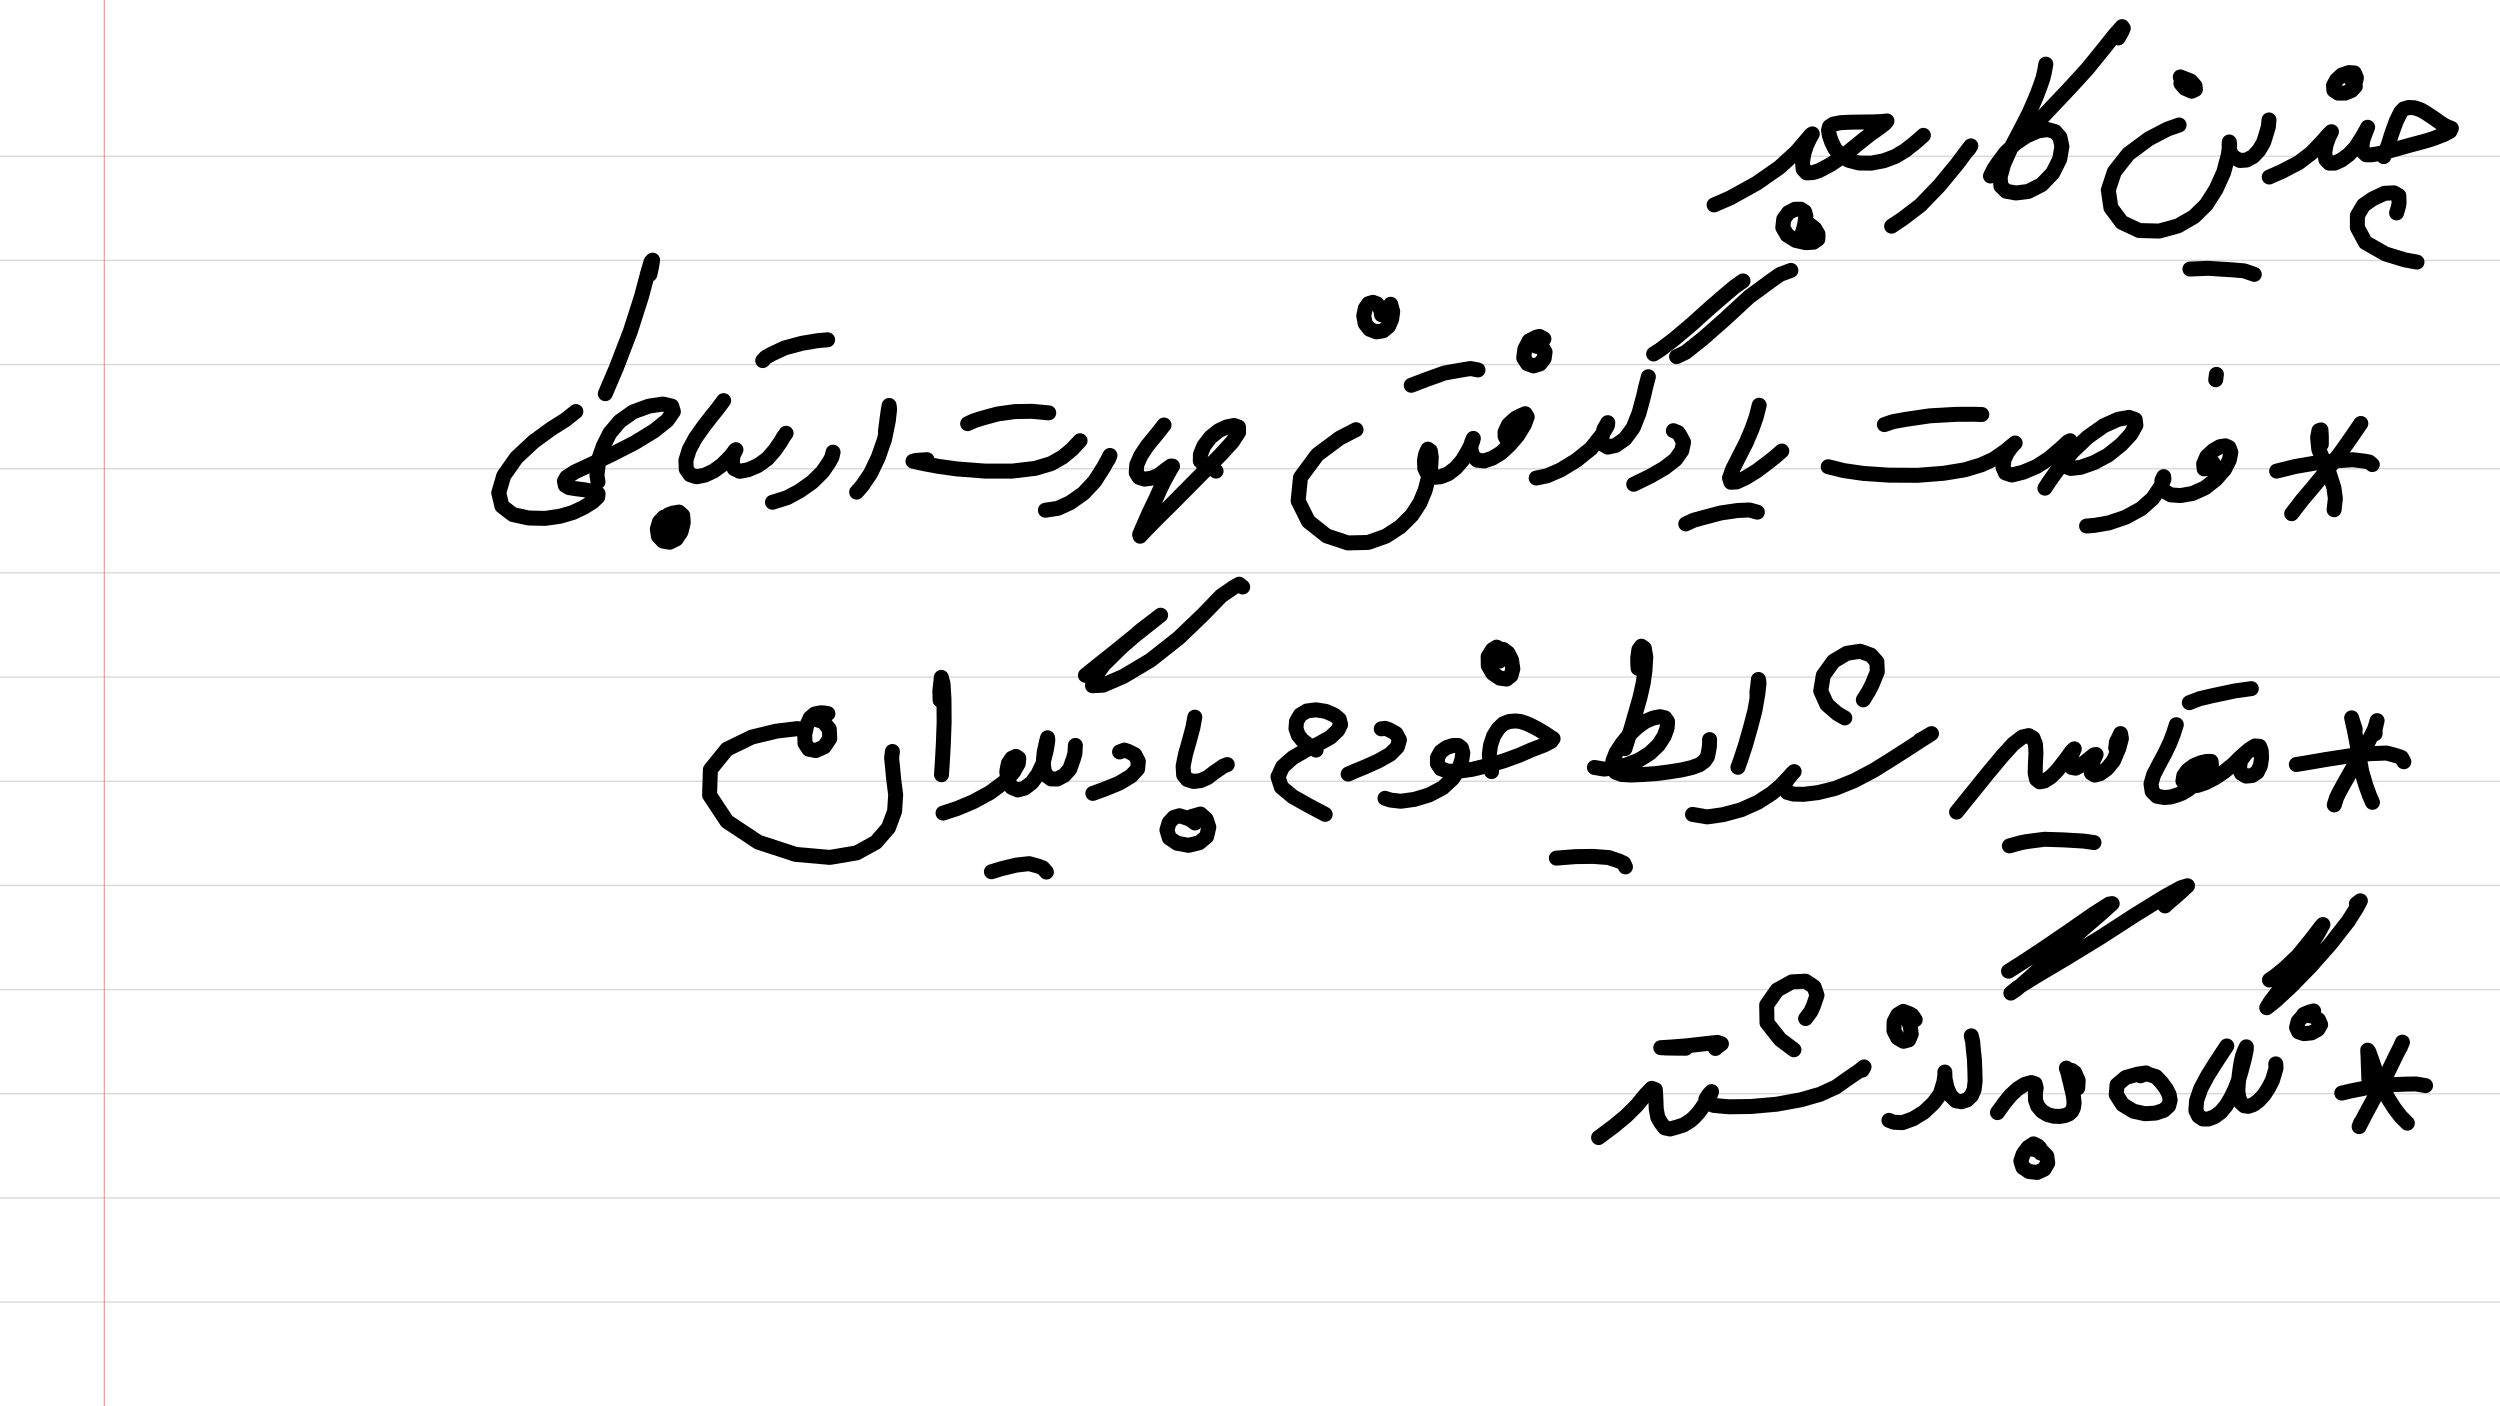 <?xml version="1.0" standalone="no"?> <!DOCTYPE svg PUBLIC "-//W3C//DTD SVG 1.1//EN"  "http://www.w3.org/Graphics/SVG/1.1/DTD/svg11.dtd"> <svg  line-height='80.0' version='1.1' margin-right='40.0' margin-left='80.0' xmlns='http://www.w3.org/2000/svg' background='PaperBackgroundThumb_BlankWhiteBackground.png' xmlns:xlink='http://www.w3.org/1999/xlink' name='' width='1920.0' margin-top='40.0' margin-bottom='40.0' height='1080.0'><rect width="100%" height="100%" fill="#333333" stroke="none"/><g  preserveAspectRatio='none' type='type-layer' id='id-background-layer'><rect  transform='transform="rotate(   0,  960,  960)"' lineType='0' x='0.0' width='1920.0' preserveAspectRatio='none' y='0.0' style=' stroke:#FFFFFF;  fill:#FFFFFF;  stroke-width:0.0;' height='1080.0'></rect><polyline  preserveAspectRatio='none' transform='transform="rotate(   0,  960, 1080)"' style=' stroke:#D7D6D6;  fill:none;  stroke-width:1.0;' points='0,120 1920,120 ' lineType='0'></polyline><polyline  preserveAspectRatio='none' transform='transform="rotate(   0,  960, 1160)"' style=' stroke:#D7D6D6;  fill:none;  stroke-width:1.0;' points='0,200 1920,200 ' lineType='0'></polyline><polyline  preserveAspectRatio='none' transform='transform="rotate(   0,  960, 1240)"' style=' stroke:#D7D6D6;  fill:none;  stroke-width:1.0;' points='0,280 1920,280 ' lineType='0'></polyline><polyline  preserveAspectRatio='none' transform='transform="rotate(   0,  960, 1320)"' style=' stroke:#D7D6D6;  fill:none;  stroke-width:1.0;' points='0,360 1920,360 ' lineType='0'></polyline><polyline  preserveAspectRatio='none' transform='transform="rotate(   0,  960, 1400)"' style=' stroke:#D7D6D6;  fill:none;  stroke-width:1.0;' points='0,440 1920,440 ' lineType='0'></polyline><polyline  preserveAspectRatio='none' transform='transform="rotate(   0,  960, 1480)"' style=' stroke:#D7D6D6;  fill:none;  stroke-width:1.0;' points='0,520 1920,520 ' lineType='0'></polyline><polyline  preserveAspectRatio='none' transform='transform="rotate(   0,  960, 1560)"' style=' stroke:#D7D6D6;  fill:none;  stroke-width:1.0;' points='0,600 1920,600 ' lineType='0'></polyline><polyline  preserveAspectRatio='none' transform='transform="rotate(   0,  960, 1640)"' style=' stroke:#D7D6D6;  fill:none;  stroke-width:1.0;' points='0,680 1920,680 ' lineType='0'></polyline><polyline  preserveAspectRatio='none' transform='transform="rotate(   0,  960, 1720)"' style=' stroke:#D7D6D6;  fill:none;  stroke-width:1.0;' points='0,760 1920,760 ' lineType='0'></polyline><polyline  preserveAspectRatio='none' transform='transform="rotate(   0,  960, 1800)"' style=' stroke:#D7D6D6;  fill:none;  stroke-width:1.0;' points='0,840 1920,840 ' lineType='0'></polyline><polyline  preserveAspectRatio='none' transform='transform="rotate(   0,  960, 1880)"' style=' stroke:#D7D6D6;  fill:none;  stroke-width:1.0;' points='0,920 1920,920 ' lineType='0'></polyline><polyline  preserveAspectRatio='none' transform='transform="rotate(   0,  960, 1960)"' style=' stroke:#D7D6D6;  fill:none;  stroke-width:1.0;' points='0,1000 1920,1000 ' lineType='0'></polyline><polyline  preserveAspectRatio='none' transform='transform="rotate(   0,   80,    0)"' style=' stroke:#C74F4F;  fill:none;  stroke-width:0.5;' points='80,0 80,1080 ' lineType='0'></polyline></g><g  preserveAspectRatio='none' type='type-layer' id='id-main-layer'><path  brush-type='1' stroke-linejoin='round' stroke-wetness='0.25' style=' stroke:#000000;  fill:none;  stroke-width:11.5;' d='M1830.71 120.28 L1832.15 116.96 L1832.98 114.54 L1834.90 109.10 L1836.45 103.83 L1838.37 98.39 L1840.28 93.19 L1842.20 89.18 L1843.87 85.89 L1846.02 83.68 L1849.79 82.54 L1854.40 82.78 L1859.06 84.39 L1863.01 86.61 L1866.66 89.06 L1870.25 91.45 L1873.30 93.66 L1876.17 95.58 L1879.40 97.31 L1882.63 98.57 L1881.56 100.84 L1876.83 103.35 L1868.82 106.40 L1863.73 108.02 L1857.81 109.63 L1851.05 111.43 L1842.20 113.94 L1833.76 116.27 L1826.76 118.01 L1821.08 118.91 L1817.19 118.85 L1814.74 116.45 L1813.96 112.75 L1814.50 108.08 L1815.81 104.19 L1817.13 100.66 L1818.33 97.73 L1817.19 99.94 L1814.20 105.27 L1809.11 113.16 L1803.85 118.73 L1798.29 122.85 L1793.08 125.25 L1788.89 125.31 L1786.26 122.61 L1785.36 117.59 L1786.38 111.31 L1788.42 105.51 L1790.57 101.14 L1788.54 103.00 L1783.45 108.80 L1775.02 117.65 L1765.38 124.95 L1752.64 131.59 L1742.77 135.95 ' stroke-linecap='round'></path><path  brush-type='1' stroke-linejoin='round' stroke-wetness='0.25' style=' stroke:#000000;  fill:none;  stroke-width:11.5;' d='M1808.10 65.55 L1809.35 61.69 L1809.71 59.69 L1808.16 56.04 L1804.03 55.74 L1798.53 57.60 L1794.46 61.36 L1792.12 65.67 L1792.42 69.32 L1795.71 71.53 L1800.92 71.53 L1805.88 69.56 L1808.87 66.39 L1805.82 61.36 ' stroke-linecap='round'></path><path  brush-type='1' stroke-linejoin='round' stroke-wetness='0.25' style=' stroke:#000000;  fill:none;  stroke-width:11.5;' d='M1840.58 163.53 L1842.02 158.59 L1842.49 155.69 L1842.31 150.25 L1838.55 148.10 L1831.31 148.45 L1822.27 152.70 L1815.22 157.55 L1810.49 165.50 L1810.43 174.71 L1816.65 186.26 L1831.97 194.99 L1846.92 199.60 L1856.25 201.27 ' stroke-linecap='round'></path><path  brush-type='1' stroke-linejoin='round' stroke-wetness='0.25' style=' stroke:#000000;  fill:none;  stroke-width:11.5;' d='M1742.59 92.11 L1742.14 97.22 L1740.92 101.32 L1738.46 109.34 L1734.82 115.50 L1730.39 120.22 L1725.30 122.91 L1720.28 123.27 L1716.15 121.12 L1713.64 118.61 L1712.32 115.44 L1711.96 112.45 L1712.08 109.04 L1712.38 111.13 L1711.37 118.91 L1707.78 132.36 L1701.91 145.34 L1694.38 157.19 L1684.98 166.40 L1672.78 173.46 L1658.24 177.46 L1642.87 177.05 L1629.53 170.77 L1621.16 159.52 L1619.18 145.94 L1623.85 131.89 L1634.56 118.25 L1650.41 106.52 L1664.83 99.05 L1673.56 96.00 ' stroke-linecap='round'></path><path  brush-type='1' stroke-linejoin='round' stroke-wetness='0.25' style=' stroke:#000000;  fill:none;  stroke-width:11.5;' d='M1731.29 210.72 L1723.57 208.03 L1714.66 207.25 L1695.69 206.06 L1681.87 206.65 ' stroke-linecap='round'></path><path  brush-type='1' stroke-linejoin='round' stroke-wetness='0.25' style=' stroke:#000000;  fill:none;  stroke-width:11.5;' d='M1679.60 62.32 L1677.00 60.89 L1675.23 61.78 L1674.93 64.12 L1677.99 67.76 L1683.25 70.04 L1686.06 68.72 L1685.76 65.97 L1682.41 62.20 L1674.46 59.09 ' stroke-linecap='round'></path><path  brush-type='1' stroke-linejoin='round' stroke-wetness='0.25' style=' stroke:#000000;  fill:none;  stroke-width:11.5;' d='M1528.67 135.18 L1531.27 129.88 L1534.12 125.61 L1540.40 117.17 L1547.87 110.11 L1556.37 104.37 L1564.86 100.66 L1572.46 99.47 L1578.26 101.08 L1582.03 105.39 L1583.53 112.45 L1581.91 122.14 L1576.47 132.96 L1567.97 141.81 L1557.74 147.02 L1548.17 148.22 L1540.70 146.84 L1536.69 142.89 L1536.09 136.01 L1538.78 126.14 L1544.46 113.46 L1551.76 99.71 L1558.58 86.31 L1563.79 74.34 L1566.78 66.45 L1568.87 60.47 L1570.13 55.32 L1571.20 49.28 ' stroke-linecap='round'></path><path  brush-type='1' stroke-linejoin='round' stroke-wetness='0.25' style=' stroke:#000000;  fill:none;  stroke-width:11.5;' d='M1626.84 29.12 L1629.53 24.37 L1630.67 21.71 L1629.77 20.45 L1624.15 26.73 L1614.46 38.87 L1603.15 52.81 L1590.05 67.17 L1576.29 81.70 L1563.91 94.80 L1556.25 103.11 ' stroke-linecap='round'></path><path  brush-type='1' stroke-linejoin='round' stroke-wetness='0.25' style=' stroke:#000000;  fill:none;  stroke-width:11.5;' d='M1511.98 114.54 L1513.60 112.03 L1510.55 115.98 L1502.89 126.20 L1489.43 142.53 L1474.83 157.67 L1461.43 167.89 L1452.76 173.70 ' stroke-linecap='round'></path><path  brush-type='1' stroke-linejoin='round' stroke-wetness='0.25' style=' stroke:#000000;  fill:none;  stroke-width:11.5;' d='M1477.17 103.95 L1473.67 107.09 L1470.23 110.05 L1463.23 115.56 L1455.57 120.16 L1446.78 123.45 L1437.03 125.31 L1427.69 125.19 L1419.56 123.03 L1413.58 119.20 L1409.27 114.30 L1406.64 108.92 L1404.96 104.01 L1404.30 100.00 L1405.08 97.19 L1408.13 95.28 L1413.64 94.20 L1421.29 93.84 L1429.97 93.72 L1438.40 93.60 L1445.04 93.37 L1449.17 92.89 L1447.61 94.86 L1442.65 98.69 L1436.55 102.94 L1431.46 106.94 L1426.02 111.31 L1420.69 115.68 L1415.25 119.98 L1411.78 122.38 L1406.22 126.14 L1402.63 128.12 L1397.12 130.99 L1392.46 132.54 L1387.49 132.78 L1384.80 129.97 L1384.32 124.47 L1385.40 117.71 L1387.49 111.37 L1389.89 106.29 L1391.86 102.82 L1390.96 103.41 L1387.01 108.02 L1379.60 116.69 L1366.62 128.54 L1349.03 140.80 L1328.93 151.92 L1316.43 157.37 ' stroke-linecap='round'></path><path  brush-type='1' stroke-linejoin='round' stroke-wetness='0.25' style=' stroke:#000000;  fill:none;  stroke-width:11.5;' d='M1384.20 178.96 L1385.46 174.65 L1386.12 171.60 L1386.90 165.98 L1385.94 162.57 L1383.01 160.66 L1378.52 160.72 L1373.55 163.29 L1369.91 168.31 L1369.19 174.77 L1372.54 180.57 L1379.12 184.64 L1386.72 186.38 L1392.76 186.02 L1396.11 183.69 L1396.23 179.80 L1393.77 175.61 L1387.37 170.59 ' stroke-linecap='round'></path><path  brush-type='1' stroke-linejoin='round' stroke-wetness='0.25' style=' stroke:#000000;  fill:none;  stroke-width:11.5;' d='M1813.12 325.21 L1809.89 329.87 L1806.36 335.08 L1798.41 346.38 L1788.42 359.54 L1777.35 373.06 L1767.84 384.30 L1760.00 394.53 ' stroke-linecap='round'></path><path  brush-type='1' stroke-linejoin='round' stroke-wetness='0.25' style=' stroke:#000000;  fill:none;  stroke-width:11.5;' d='M1782.79 341.18 L1782.79 337.95 L1782.79 335.02 L1782.49 330.17 L1780.94 330.71 L1779.92 335.97 L1780.82 345.24 L1784.95 354.69 L1789.31 364.80 L1792.42 374.55 L1793.56 382.69 L1792.60 391.48 ' stroke-linecap='round'></path><path  brush-type='1' stroke-linejoin='round' stroke-wetness='0.25' style=' stroke:#000000;  fill:none;  stroke-width:11.5;' d='M1821.92 356.79 L1819.49 354.81 L1815.87 354.16 L1807.02 353.08 L1793.68 353.92 L1778.01 355.65 L1762.69 358.28 L1748.46 361.81 ' stroke-linecap='round'></path><path  brush-type='1' stroke-linejoin='round' stroke-wetness='0.25' style=' stroke:#000000;  fill:none;  stroke-width:11.5;' d='M1699.52 355.35 L1697.46 358.67 L1695.75 359.78 L1692.76 360.08 L1692.40 356.25 L1694.86 350.51 L1699.82 345.96 L1704.79 343.09 L1709.03 342.37 L1711.84 343.63 L1713.28 347.34 L1712.14 353.20 L1708.38 360.62 L1701.67 368.21 L1693.36 374.73 L1683.85 378.98 L1674.64 380.59 L1667.16 380.06 L1662.31 377.30 L1660.28 373.24 L1660.34 369.05 L1661.71 366.06 L1661.89 368.09 L1659.32 373.84 L1653.28 382.81 L1644.49 390.64 L1632.64 397.16 L1619.54 401.59 L1608.47 403.50 L1602.49 403.98 ' stroke-linecap='round'></path><path  brush-type='1' stroke-linejoin='round' stroke-wetness='0.25' style=' stroke:#000000;  fill:none;  stroke-width:11.5;' d='M1701.67 291.65 L1702.21 287.52 ' stroke-linecap='round'></path><path  brush-type='1' stroke-linejoin='round' stroke-wetness='0.25' style=' stroke:#000000;  fill:none;  stroke-width:11.5;' d='M1570.49 374.91 L1573.45 370.43 L1576.35 366.24 L1583.17 356.91 L1592.02 346.50 L1603.33 335.73 L1615.65 327.00 L1626.78 321.98 L1635.15 320.54 L1639.82 322.22 L1640.36 326.58 L1636.47 333.52 L1628.93 341.60 L1618.94 349.55 L1608.11 355.35 L1598.00 358.88 L1590.47 359.78 L1585.92 358.10 L1584.31 353.68 L1584.90 347.88 L1587.18 342.37 L1589.81 338.48 L1587.83 339.62 L1582.57 344.53 L1573.66 352.12 L1564.03 358.34 L1553.74 362.65 L1545.12 364.80 L1540.16 363.19 L1538.36 359.18 L1539.02 353.26 L1541.53 347.76 L1544.88 343.09 L1547.63 340.22 L1545.54 341.95 L1540.10 346.44 L1531.00 352.72 L1521.55 357.03 L1509.05 360.80 L1492.66 363.49 L1472.68 365.04 L1450.96 364.92 L1431.22 363.61 L1416.21 361.45 L1404.06 358.46 ' stroke-linecap='round'></path><path  brush-type='1' stroke-linejoin='round' stroke-wetness='0.25' style=' stroke:#000000;  fill:none;  stroke-width:11.5;' d='M1447.19 326.10 L1453.75 323.86 L1463.35 322.10 L1482.25 319.34 L1502.35 318.21 L1515.75 318.15 L1522.03 318.33 ' stroke-linecap='round'></path><path  brush-type='1' stroke-linejoin='round' stroke-wetness='0.25' style=' stroke:#000000;  fill:none;  stroke-width:11.5;' d='M1368.41 346.38 L1363.39 350.78 L1358.66 354.52 L1349.27 361.63 L1340.71 366.90 L1333.71 370.13 L1329.29 370.37 L1328.27 367.08 L1330.66 360.38 L1335.51 350.81 L1341.07 339.92 L1345.62 329.21 L1348.85 320.00 L1351.06 311.21 ' stroke-linecap='round'></path><path  brush-type='1' stroke-linejoin='round' stroke-wetness='0.25' style=' stroke:#000000;  fill:none;  stroke-width:11.5;' d='M1294.65 402.37 L1300.84 399.50 L1307.81 397.58 L1321.69 393.93 L1334.37 392.08 L1343.58 391.66 L1349.63 393.33 ' stroke-linecap='round'></path><path  brush-type='1' stroke-linejoin='round' stroke-wetness='0.25' style=' stroke:#000000;  fill:none;  stroke-width:11.5;' d='M1285.14 330.77 L1288.73 332.20 L1290.28 334.54 L1292.98 339.62 L1291.60 346.08 L1286.87 352.84 L1278.14 359.54 L1267.37 365.76 L1254.69 371.92 ' stroke-linecap='round'></path><path  brush-type='1' stroke-linejoin='round' stroke-wetness='0.25' style=' stroke:#000000;  fill:none;  stroke-width:11.5;' d='M1265.94 289.32 L1263.87 297.21 L1262.35 303.97 L1258.76 317.31 L1254.27 328.56 L1247.99 337.05 L1240.81 342.07 L1234.71 343.39 L1230.94 341.18 L1230.28 335.73 L1231.90 329.51 L1234.77 324.61 L1234.47 326.88 L1230.52 333.64 L1221.91 344.47 L1210.78 353.44 L1198.52 360.92 L1188.05 365.46 L1179.79 367.14 ' stroke-linecap='round'></path><path  brush-type='1' stroke-linejoin='round' stroke-wetness='0.25' style=' stroke:#000000;  fill:none;  stroke-width:11.5;' d='M1375.41 207.67 L1366.97 210.81 L1359.50 216.10 L1343.29 228.01 L1324.92 244.99 L1307.51 260.31 L1294.53 270.60 L1287.59 273.89 ' stroke-linecap='round'></path><path  brush-type='1' stroke-linejoin='round' stroke-wetness='0.25' style=' stroke:#000000;  fill:none;  stroke-width:11.5;' d='M1338.62 215.75 L1331.89 220.50 L1325.82 225.61 L1313.31 236.38 L1299.20 249.12 L1285.44 260.73 L1274.67 268.86 L1270.00 271.85 ' stroke-linecap='round'></path><path  brush-type='1' stroke-linejoin='round' stroke-wetness='0.25' style=' stroke:#000000;  fill:none;  stroke-width:11.5;' d='M1165.97 332.02 L1163.01 333.73 L1161.01 335.08 L1157.12 337.35 L1155.92 335.08 L1155.86 331.85 L1158.38 326.34 L1160.65 324.13 L1164.18 321.08 L1167.65 319.34 L1171.42 317.73 L1172.91 320.18 L1170.70 326.10 L1165.50 334.60 L1159.16 341.95 L1152.69 347.88 L1146.23 351.82 L1139.95 353.98 L1134.57 353.44 L1131.04 350.15 L1129.60 345.06 L1130.08 340.10 L1131.52 336.69 L1130.92 339.14 L1128.11 345.00 L1123.02 353.68 L1117.88 359.54 L1112.26 363.85 L1106.27 366.18 L1100.77 366.60 L1096.52 364.32 L1094.25 359.72 L1093.95 353.68 L1094.97 348.59 L1096.64 344.94 L1098.50 346.32 L1099.21 351.17 L1098.74 359.42 L1096.82 367.67 L1094.43 376.77 L1090.48 386.28 L1084.32 395.73 L1075.58 404.46 L1064.40 411.76 L1050.76 416.60 L1035.09 416.96 L1018.87 411.58 L1004.82 400.39 L996.98 384.66 L998.77 366.72 L1011.70 349.25 L1028.80 336.51 L1041.43 329.99 ' stroke-linecap='round'></path><path  brush-type='1' stroke-linejoin='round' stroke-wetness='0.25' style=' stroke:#000000;  fill:none;  stroke-width:11.5;' d='M1185.72 260.25 L1182.31 258.36 L1179.79 258.99 L1174.41 261.74 L1171.06 268.14 L1170.22 274.84 L1173.09 279.33 L1177.82 281.00 L1182.72 279.45 L1185.90 275.32 L1186.61 270.36 L1184.58 266.95 L1179.55 265.81 ' stroke-linecap='round'></path><path  brush-type='1' stroke-linejoin='round' stroke-wetness='0.25' style=' stroke:#000000;  fill:none;  stroke-width:11.5;' d='M1135.11 284.11 L1129.36 283.04 L1123.02 284.05 L1109.20 286.51 L1094.31 291.89 L1083.84 295.90 ' stroke-linecap='round'></path><path  brush-type='1' stroke-linejoin='round' stroke-wetness='0.25' style=' stroke:#000000;  fill:none;  stroke-width:11.5;' d='M1060.99 241.76 L1060.54 238.62 L1059.73 236.68 L1057.52 233.33 L1054.41 232.19 L1051.06 233.21 L1048.55 236.80 L1047.35 242.48 L1048.43 248.46 L1051.90 252.89 L1057.10 254.86 L1062.30 254.03 L1066.43 250.56 L1068.82 244.99 L1069.60 239.25 L1068.05 233.69 ' stroke-linecap='round'></path><path  brush-type='1' stroke-linejoin='round' stroke-wetness='0.25' style=' stroke:#000000;  fill:none;  stroke-width:11.5;' d='M933.93 361.81 L931.06 359.66 L928.48 358.88 L924.30 356.55 L921.84 353.98 L921.90 349.07 L924.60 342.43 L929.68 335.79 L936.14 330.65 L942.30 327.84 L947.75 326.76 L951.16 327.96 L951.22 332.08 L946.49 339.32 L937.76 348.89 L926.57 360.26 L913.83 373.12 L900.49 386.58 L888.46 398.48 L880.03 407.09 L875.60 411.82 L875.24 410.50 L877.82 404.52 L882.36 394.11 L887.63 383.17 L891.33 374.97 L894.63 368.33 L896.42 365.16 L898.69 360.98 L900.49 357.98 L899.23 357.92 L895.58 360.56 L889.54 365.22 L884.04 367.32 L879.01 367.97 L874.82 366.60 L872.61 363.07 L873.03 356.97 L876.20 349.79 L880.99 342.55 L885.83 336.63 L889.66 331.91 L893.97 326.40 ' stroke-linecap='round'></path><path  brush-type='1' stroke-linejoin='round' stroke-wetness='0.25' style=' stroke:#000000;  fill:none;  stroke-width:11.5;' d='M851.19 352.84 L852.45 349.79 L850.78 353.08 L847.73 358.64 L840.73 369.65 L832.17 378.80 L821.88 386.10 L812.49 390.40 L802.86 391.84 ' stroke-linecap='round'></path><path  brush-type='1' stroke-linejoin='round' stroke-wetness='0.25' style=' stroke:#000000;  fill:none;  stroke-width:11.5;' d='M829.48 338.48 L826.25 341.89 L823.26 345.12 L816.08 351.05 L807.05 356.13 L794.96 359.72 L777.32 361.81 L756.74 361.81 L734.90 360.14 L720.96 358.22 L710.73 356.31 L706.25 355.35 L701.16 354.22 L703.50 353.62 L711.93 353.02 ' stroke-linecap='round'></path><path  brush-type='1' stroke-linejoin='round' stroke-wetness='0.25' style=' stroke:#000000;  fill:none;  stroke-width:11.5;' d='M743.16 325.39 L748.09 323.14 L753.75 321.32 L765.95 317.97 L779.29 316.11 L792.39 315.88 L805.43 317.07 ' stroke-linecap='round'></path><path  brush-type='1' stroke-linejoin='round' stroke-wetness='0.25' style=' stroke:#000000;  fill:none;  stroke-width:11.5;' d='M679.99 331.49 L680.70 326.01 L681.18 322.22 L682.14 315.34 L682.86 311.39 L683.22 314.32 L682.26 322.99 L679.33 337.41 L674.48 351.29 L668.56 363.67 L662.22 373.00 L657.91 377.96 ' stroke-linecap='round'></path><path  brush-type='1' stroke-linejoin='round' stroke-wetness='0.25' style=' stroke:#000000;  fill:none;  stroke-width:11.5;' d='M639.79 347.28 L638.98 350.87 L636.91 354.75 L631.71 362.41 L623.69 370.31 L614.06 377.07 L604.67 382.15 L593.25 385.74 ' stroke-linecap='round'></path><path  brush-type='1' stroke-linejoin='round' stroke-wetness='0.25' style=' stroke:#000000;  fill:none;  stroke-width:11.5;' d='M603.71 332.74 L601.56 335.79 L599.65 339.14 L594.98 345.84 L589.36 352.30 L582.06 357.57 L574.46 360.80 L568.12 361.99 L563.87 359.90 L562.32 355.77 L562.92 349.91 L565.19 345.36 L564.59 345.84 L561.18 350.33 L554.54 357.09 L548.08 361.75 L541.32 364.92 L534.92 366.18 L530.01 364.56 L527.02 360.26 L526.78 353.56 L529.30 345.36 L534.08 336.45 L540.18 327.84 L545.93 320.36 L550.83 314.26 L555.74 307.68 ' stroke-linecap='round'></path><path  brush-type='1' stroke-linejoin='round' stroke-wetness='0.25' style=' stroke:#000000;  fill:none;  stroke-width:11.5;' d='M585.77 276.94 L588.10 274.42 L592.65 271.91 L602.52 267.25 L616.10 263.60 L628.12 261.62 L635.60 260.97 ' stroke-linecap='round'></path><path  brush-type='1' stroke-linejoin='round' stroke-wetness='0.25' style=' stroke:#000000;  fill:none;  stroke-width:11.5;' d='M509.32 410.80 L512.73 407.66 L514.70 405.36 L517.93 400.99 L517.21 398.00 L514.16 396.45 L509.79 397.22 L506.44 400.81 L504.83 406.31 L505.67 411.82 L509.14 415.53 L514.28 416.42 L519.31 413.97 L523.01 408.41 L524.75 401.35 L524.33 395.85 L521.46 393.28 L516.91 394.05 L513.38 395.31 ' stroke-linecap='round'></path><path  brush-type='1' stroke-linejoin='round' stroke-wetness='0.25' style=' stroke:#000000;  fill:none;  stroke-width:11.5;' d='M459.25 370.07 L458.44 365.04 L458.95 360.74 L460.14 351.64 L463.37 342.55 L468.28 332.68 L475.94 323.59 L486.28 316.29 L498.31 311.93 L508.90 310.31 L515.90 311.87 L517.15 316.11 L512.43 322.87 L502.20 331.01 L487.42 340.04 L470.07 348.89 L453.02 357.09 L441.66 362.35 L435.14 366.54 L433.46 369.53 L434.18 372.82 L437.05 374.49 L442.67 375.39 L448.96 376.17 L455.60 377.48 L459.31 379.16 L459.07 381.67 L455.18 385.38 L448.48 389.57 L439.92 393.63 L430.17 396.45 L418.75 398.12 L405.94 397.82 L393.92 395.19 L385.49 388.73 L383.03 378.50 L386.86 365.40 L396.49 351.64 L409.77 339.20 L423.41 329.27 L434.12 322.51 L442.26 316.05 ' stroke-linecap='round'></path><path  brush-type='1' stroke-linejoin='round' stroke-wetness='0.25' style=' stroke:#000000;  fill:none;  stroke-width:11.5;' d='M499.09 210.72 L499.80 207.58 L500.40 204.86 L501.18 199.78 L500.04 201.03 L497.47 209.58 L492.75 227.47 L484.19 254.27 L473.42 282.32 L464.87 302.36 ' stroke-linecap='round'></path><path  brush-type='1' stroke-linejoin='round' stroke-wetness='0.25' style=' stroke:#000000;  fill:none;  stroke-width:11.5;' d='M1824.07 563.51 L1824.07 560.37 L1824.55 558.00 L1825.62 553.46 L1824.97 555.73 L1823.65 559.98 L1818.86 569.67 L1813.12 579.36 L1805.64 592.10 L1800.50 601.19 L1796.67 608.13 L1794.46 612.61 L1792.72 618.18 ' stroke-linecap='round'></path><path  brush-type='1' stroke-linejoin='round' stroke-wetness='0.25' style=' stroke:#000000;  fill:none;  stroke-width:11.5;' d='M1808.82 560.10 L1807.83 556.96 L1807.14 554.89 L1806.06 551.30 L1806.72 554.30 L1808.22 560.94 L1810.25 571.64 L1811.81 581.57 L1813.84 592.52 L1816.89 602.98 L1819.94 611.42 L1822.04 616.20 ' stroke-linecap='round'></path><path  brush-type='1' stroke-linejoin='round' stroke-wetness='0.25' style=' stroke:#000000;  fill:none;  stroke-width:11.5;' d='M1846.14 585.04 L1844.44 581.81 L1841.18 580.61 L1832.92 578.34 L1820.18 578.82 L1804.03 580.55 L1785.84 583.37 L1771.67 585.82 L1763.59 587.13 ' stroke-linecap='round'></path><path  brush-type='1' stroke-linejoin='round' stroke-wetness='0.25' style=' stroke:#000000;  fill:none;  stroke-width:11.5;' d='M1729.49 575.89 L1726.08 577.06 L1724.11 579.60 L1720.64 584.38 L1719.92 589.95 L1721.36 593.89 L1724.95 596.05 L1729.55 595.63 L1733.56 593.00 L1736.01 587.97 L1736.91 581.99 L1736.61 576.55 L1735.35 573.20 L1731.82 572.90 L1727.28 575.77 L1721.24 581.03 L1715.19 587.01 L1708.02 592.76 L1700.78 597.60 L1693.72 601.19 L1687.62 603.22 L1682.41 603.64 L1678.52 602.63 L1676.49 599.81 L1677.15 595.75 L1680.20 591.50 L1684.87 588.03 L1689.83 585.94 L1694.44 584.80 L1698.09 584.74 L1698.38 587.13 L1695.75 591.44 L1690.73 597.00 L1686.90 600.83 L1683.07 604.36 L1680.26 606.51 L1675.83 609.15 L1672.48 610.46 L1667.22 612.08 L1662.19 612.50 L1656.45 611.48 L1652.86 607.89 L1651.96 602.03 L1654.00 594.97 L1658.24 586.77 L1662.73 578.46 L1666.56 570.33 L1669.07 563.87 L1671.41 556.57 ' stroke-linecap='round'></path><path  brush-type='1' stroke-linejoin='round' stroke-wetness='0.25' style=' stroke:#000000;  fill:none;  stroke-width:11.5;' d='M1681.40 539.64 L1689.29 536.59 L1698.74 534.38 L1716.51 530.61 L1729.01 528.87 ' stroke-linecap='round'></path><path  brush-type='1' stroke-linejoin='round' stroke-wetness='0.25' style=' stroke:#000000;  fill:none;  stroke-width:11.5;' d='M1624.86 574.45 L1625.40 569.88 L1626.72 567.40 L1628.57 563.39 L1629.23 567.16 L1627.26 574.63 L1623.13 584.32 L1618.10 590.42 L1612.96 594.13 L1608.77 595.27 L1606.20 593.71 L1606.08 589.65 L1607.64 584.20 L1609.79 579.48 L1608.23 579.72 L1604.23 582.95 L1598.30 587.73 L1594.12 589.95 L1590.95 589.35 L1589.93 585.94 L1590.89 580.20 L1593.04 575.11 L1591.13 576.85 L1586.70 583.01 L1579.88 591.80 L1574.79 596.82 L1570.19 599.75 L1566.48 600.47 L1564.09 598.56 L1563.01 593.83 L1563.19 586.72 L1563.61 578.52 L1563.25 571.64 L1561.45 566.92 L1558.04 564.94 L1553.14 566.02 L1546.14 571.40 L1537.41 581.03 L1526.70 593.89 L1515.39 607.89 L1506.96 618.30 L1502.65 623.68 ' stroke-linecap='round'></path><path  brush-type='1' stroke-linejoin='round' stroke-wetness='0.25' style=' stroke:#000000;  fill:none;  stroke-width:11.5;' d='M1543.21 649.64 L1552.00 647.22 L1556.01 646.41 L1570.13 644.56 L1584.60 645.03 L1599.98 645.93 L1608.17 647.07 ' stroke-linecap='round'></path><path  brush-type='1' stroke-linejoin='round' stroke-wetness='0.25' style=' stroke:#000000;  fill:none;  stroke-width:11.5;' d='M1474.47 568.53 L1477.79 566.74 L1479.74 565.54 L1483.39 563.39 L1481.23 564.82 L1475.07 568.71 L1464.66 575.47 L1453.00 582.95 L1439.18 591.56 L1424.04 599.58 L1409.39 605.50 L1396.17 608.73 L1385.28 610.04 L1377.38 609.86 L1372.60 608.55 L1370.56 606.04 L1370.68 602.51 L1372.60 598.92 L1375.35 595.45 L1377.92 592.58 L1376.19 594.19 L1373.32 597.48 L1367.09 603.94 L1360.63 609.33 L1350.10 616.14 L1337.24 621.89 L1323.36 625.65 L1311.10 627.39 L1299.85 625.47 ' stroke-linecap='round'></path><path  brush-type='1' stroke-linejoin='round' stroke-wetness='0.25' style=' stroke:#000000;  fill:none;  stroke-width:11.5;' d='M1431.04 537.49 L1434.99 531.12 L1437.74 525.76 L1441.75 515.95 L1441.45 508.30 L1436.79 503.09 L1428.65 500.16 L1418.36 501.72 L1408.13 507.82 L1400.29 518.71 L1398.32 530.67 L1403.05 541.08 L1410.94 547.96 L1416.81 551.36 ' stroke-linecap='round'></path><path  brush-type='1' stroke-linejoin='round' stroke-wetness='0.25' style=' stroke:#000000;  fill:none;  stroke-width:11.5;' d='M1349.39 536.41 L1349.39 530.58 L1349.87 527.38 L1350.46 521.82 L1350.94 524.69 L1350.05 532.70 L1347.77 545.74 L1344.30 559.02 L1340.47 572.42 L1336.94 583.25 L1334.73 589.29 ' stroke-linecap='round'></path><path  brush-type='1' stroke-linejoin='round' stroke-wetness='0.25' style=' stroke:#000000;  fill:none;  stroke-width:11.5;' d='M1312.96 567.99 L1312.87 572.66 L1312.48 575.53 L1311.34 581.09 L1309.07 584.50 L1305.30 587.31 L1299.38 589.47 L1291.42 591.32 L1281.79 592.82 L1271.62 594.13 L1261.45 594.85 L1252.48 595.21 L1245.36 594.79 L1240.75 593.06 L1238.54 589.41 L1238.78 584.14 L1241.29 577.80 L1245.72 571.04 L1251.34 564.17 L1257.56 558.36 L1263.72 553.94 L1269.59 551.48 L1274.85 550.41 L1278.68 551.30 L1280.71 554.24 L1280.35 559.20 L1278.08 565.42 L1273.71 572.12 L1267.19 578.40 L1258.76 583.72 L1249.13 587.43 L1239.67 589.71 L1231.90 590.66 L1224.54 589.41 ' stroke-linecap='round'></path><path  brush-type='1' stroke-linejoin='round' stroke-wetness='0.25' style=' stroke:#000000;  fill:none;  stroke-width:11.5;' d='M1258.04 513.26 L1257.77 508.42 L1257.80 505.07 L1258.64 499.03 L1260.55 496.28 L1262.83 497.89 L1263.96 504.41 L1263.30 515.30 L1261.99 524.57 L1259.48 535.75 L1255.77 548.73 L1251.16 564.70 L1247.99 574.93 ' stroke-linecap='round'></path><path  brush-type='1' stroke-linejoin='round' stroke-wetness='0.25' style=' stroke:#000000;  fill:none;  stroke-width:11.5;' d='M1248.35 665.79 L1247.00 662.92 L1243.62 661.36 L1235.55 658.61 L1223.40 657.71 L1209.94 657.89 L1195.29 659.03 ' stroke-linecap='round'></path><path  brush-type='1' stroke-linejoin='round' stroke-wetness='0.25' style=' stroke:#000000;  fill:none;  stroke-width:11.5;' d='M1145.52 592.58 L1144.71 589.35 L1144.32 586.12 L1143.78 579.30 L1144.74 572.24 L1147.07 565.24 L1150.60 559.68 L1154.61 555.85 L1159.04 554.12 L1163.70 553.70 L1167.47 554.06 L1171.30 555.25 L1174.17 556.39 L1178.24 558.42 L1181.05 559.86 L1184.82 562.19 L1187.33 563.69 L1190.38 565.78 L1192.77 567.28 L1191.16 569.43 L1185.90 572.18 L1176.20 575.89 L1166.81 580.02 L1155.15 584.26 L1143.06 587.85 L1130.62 590.84 L1120.21 592.34 L1112.02 592.28 L1106.51 590.36 L1103.94 586.48 L1104.00 581.75 L1106.57 577.26 L1111.00 574.09 L1115.84 572.54 L1120.03 572.54 L1122.42 574.51 L1123.44 578.34 L1122.66 583.78 L1120.33 590.60 L1115.49 598.08 L1107.89 605.08 L1097.54 610.52 L1086.23 613.93 L1075.82 615.37 L1067.99 614.47 L1063.68 613.09 ' stroke-linecap='round'></path><path  brush-type='1' stroke-linejoin='round' stroke-wetness='0.25' style=' stroke:#000000;  fill:none;  stroke-width:11.5;' d='M1151.62 507.70 L1151.62 504.20 L1151.62 502.14 L1151.50 498.13 L1149.40 496.99 L1146.17 499.03 L1142.88 504.29 L1143.00 511.29 L1146.47 517.15 L1151.86 520.80 L1157.00 521.52 L1160.41 518.89 L1161.85 513.68 L1160.83 506.80 L1158.08 501.42 L1154.43 498.73 L1150.06 502.08 ' stroke-linecap='round'></path><path  brush-type='1' stroke-linejoin='round' stroke-wetness='0.25' style=' stroke:#000000;  fill:none;  stroke-width:11.5;' d='M1060.81 559.74 L1063.95 559.38 L1067.15 560.58 L1072.12 563.39 L1074.75 568.23 L1073.19 573.68 L1067.69 579.24 L1058.60 584.38 L1048.55 588.93 L1040.05 592.40 L1035.38 594.49 ' stroke-linecap='round'></path><path  brush-type='1' stroke-linejoin='round' stroke-wetness='0.25' style=' stroke:#000000;  fill:none;  stroke-width:11.5;' d='M1010.74 576.07 L1007.33 573.74 L1004.88 572.12 L1000.09 568.35 L997.04 564.58 L995.30 559.62 L995.72 554.06 L998.59 549.09 L1003.62 546.04 L1010.62 545.14 L1018.22 546.34 L1024.80 549.21 L1028.57 552.38 L1029.58 556.51 L1027.43 560.82 L1021.81 566.20 L1012.89 571.22 L1002.66 576.25 L992.91 581.87 L985.13 588.75 L981.49 596.58 L984.12 604.60 L993.03 611.96 L1005.00 618.66 L1017.74 625.42 ' stroke-linecap='round'></path><path  brush-type='1' stroke-linejoin='round' stroke-wetness='0.25' style=' stroke:#000000;  fill:none;  stroke-width:11.5;' d='M942.54 587.19 L939.49 588.36 L937.04 590.12 L932.01 593.59 L927.41 597.18 L922.08 599.52 L916.70 600.17 L911.85 598.68 L909.04 595.15 L908.62 588.45 L910.48 579.24 L913.53 568.53 L916.16 558.60 L917.60 550.77 ' stroke-linecap='round'></path><path  brush-type='1' stroke-linejoin='round' stroke-wetness='0.25' style=' stroke:#000000;  fill:none;  stroke-width:11.5;' d='M917.78 632.05 L914.19 629.36 L911.43 628.23 L905.81 626.49 L901.56 627.75 L897.92 631.70 L896.18 637.44 L898.03 643.54 L903.96 647.61 L912.75 649.22 L920.95 647.25 L926.69 642.46 L928.36 635.28 L926.33 629.12 L921.96 625.18 L914.73 627.27 ' stroke-linecap='round'></path><path  brush-type='1' stroke-linejoin='round' stroke-wetness='0.25' style=' stroke:#000000;  fill:none;  stroke-width:11.5;' d='M859.81 577.50 L863.49 576.07 L866.39 577.03 L871.53 579.60 L874.23 584.80 L873.69 590.54 L868.66 595.99 L859.39 601.55 L847.61 606.33 L839.29 609.33 ' stroke-linecap='round'></path><path  brush-type='1' stroke-linejoin='round' stroke-wetness='0.25' style=' stroke:#000000;  fill:none;  stroke-width:11.5;' d='M825.89 572.48 L825.53 578.67 L824.34 582.89 L821.52 590.78 L817.22 595.51 L812.07 598.26 L807.23 598.20 L803.64 595.51 L801.90 591.98 L801.36 586.95 L801.42 583.07 L802.02 577.32 L802.74 574.09 L803.70 569.61 L804.53 566.62 L804.71 568.77 L803.64 575.65 L801.00 586.36 L797.18 594.43 L792.51 601.01 L786.95 605.26 L781.62 606.69 L776.90 604.66 L774.03 599.46 L773.19 592.46 L774.44 586.24 L777.14 582.29 L780.25 580.91 L782.40 582.35 L782.04 586.36 L778.39 592.88 L771.21 600.65 L760.39 608.73 L747.23 615.84 L735.02 620.93 L724.25 624.46 ' stroke-linecap='round'></path><path  brush-type='1' stroke-linejoin='round' stroke-wetness='0.25' style=' stroke:#000000;  fill:none;  stroke-width:11.5;' d='M954.39 450.82 L951.69 448.66 L947.51 451.00 L937.82 457.70 L923.70 472.29 L905.21 490.00 L883.62 507.04 L862.74 519.48 L847.07 526.24 L839.05 526.66 L839.59 521.40 L847.84 510.27 L861.54 496.81 L875.78 484.43 L886.37 476.30 L891.34 472.47 L889.96 473.55 L883.08 478.99 L871.18 488.44 L856.94 499.98 L842.64 511.35 L833.61 518.65 ' stroke-linecap='round'></path><path  brush-type='1' stroke-linejoin='round' stroke-wetness='0.25' style=' stroke:#000000;  fill:none;  stroke-width:11.5;' d='M803.64 669.74 L800.94 666.60 L797.71 665.31 L790.36 663.28 L780.43 664.41 L769.30 667.11 L761.40 669.50 ' stroke-linecap='round'></path><path  brush-type='1' stroke-linejoin='round' stroke-wetness='0.25' style=' stroke:#000000;  fill:none;  stroke-width:11.5;' d='M721.98 537.67 L721.80 530.85 L722.22 526.84 L722.94 520.20 L724.25 525.17 L724.97 536.89 L725.09 554.71 L724.49 571.28 L723.66 586.00 L723.06 594.97 ' stroke-linecap='round'></path><path  brush-type='1' stroke-linejoin='round' stroke-wetness='0.25' style=' stroke:#000000;  fill:none;  stroke-width:11.5;' d='M685.37 577.14 L684.74 582.26 L685.31 587.37 L686.33 598.44 L687.88 610.34 L687.05 623.08 L682.32 635.76 L672.69 646.89 L657.91 655.02 L637.27 658.49 L611.01 656.16 L582.30 646.77 L558.31 630.86 L544.97 610.70 L545.57 591.08 L558.25 575.41 L577.39 566.08 L596.18 561.53 L612.57 559.56 ' stroke-linecap='round'></path><path  brush-type='1' stroke-linejoin='round' stroke-wetness='0.25' style=' stroke:#000000;  fill:none;  stroke-width:11.5;' d='M635.84 548.07 L632.70 547.54 L630.27 547.42 L625.67 548.37 L622.20 551.36 L619.57 557.17 L618.01 564.05 L618.25 570.92 L621.12 575.35 L626.57 576.43 L632.97 573.56 L637.27 567.16 L636.91 559.98 L632.37 554.36 L623.28 551.36 ' stroke-linecap='round'></path><path  brush-type='1' stroke-linejoin='round' stroke-wetness='0.25' style=' stroke:#000000;  fill:none;  stroke-width:11.5;' d='M1843.45 804.32 L1845.07 800.37 L1843.45 804.02 L1840.10 810.60 L1833.70 823.88 L1827.30 836.02 L1820.96 847.81 L1815.46 858.03 L1811.81 865.27 L1811.87 864.91 L1813.06 862.04 ' stroke-linecap='round'></path><path  brush-type='1' stroke-linejoin='round' stroke-wetness='0.25' style=' stroke:#000000;  fill:none;  stroke-width:11.5;' d='M1819.22 828.37 L1819.13 823.34 L1818.92 819.21 L1818.69 811.80 L1818.39 806.53 L1819.28 807.79 L1821.56 814.07 L1825.21 824.84 L1829.21 834.29 L1833.88 843.26 L1838.91 851.16 L1843.75 857.50 L1848.84 862.58 ' stroke-linecap='round'></path><path  brush-type='1' stroke-linejoin='round' stroke-wetness='0.25' style=' stroke:#000000;  fill:none;  stroke-width:11.5;' d='M1862.83 833.75 L1855.48 832.49 L1847.94 832.61 L1832.27 833.21 L1817.91 835.36 L1805.35 837.88 L1798.47 839.49 ' stroke-linecap='round'></path><path  brush-type='1' stroke-linejoin='round' stroke-wetness='0.25' style=' stroke:#000000;  fill:none;  stroke-width:11.5;' d='M1747.80 817.06 L1747.98 820.29 L1747.08 823.52 L1745.22 829.74 L1742.29 835.42 L1738.82 840.81 L1734.82 845.17 L1730.57 848.34 L1726.74 849.66 L1723.63 849.24 L1721.06 846.91 L1719.38 842.96 L1718.66 837.88 L1718.96 832.61 L1719.56 826.99 L1720.28 821.37 L1721.12 815.86 L1722.31 810.90 L1723.75 807.01 L1725.18 803.96 L1725.12 806.17 L1723.87 812.34 L1721.36 822.03 L1719.02 829.92 L1716.33 836.92 L1713.22 843.26 L1709.57 849.24 L1705.44 854.21 L1700.72 857.61 L1696.05 859.41 L1691.74 859.35 L1688.51 857.14 L1686.42 852.83 L1686.96 845.41 L1690.07 836.26 L1695.33 826.33 L1700.78 817.60 L1705.44 810.48 L1710.17 803.30 ' stroke-linecap='round'></path><path  brush-type='1' stroke-linejoin='round' stroke-wetness='0.25' style=' stroke:#000000;  fill:none;  stroke-width:11.5;' d='M1809.71 694.14 L1812.76 691.81 L1809.89 697.25 L1803.49 707.42 L1789.49 725.31 L1774.12 742.65 L1759.04 758.02 L1747.44 768.73 L1740.86 773.93 L1743.49 769.57 L1751.87 758.50 L1763.83 742.29 L1773.10 728.36 L1780.04 717.23 L1783.99 710.05 L1781.96 712.39 L1775.43 720.94 L1764.97 733.86 L1754.80 743.55 L1747.08 749.77 L1742.95 752.64 ' stroke-linecap='round'></path><path  brush-type='1' stroke-linejoin='round' stroke-wetness='0.25' style=' stroke:#000000;  fill:none;  stroke-width:11.5;' d='M1775.97 779.56 L1776.87 776.42 L1773.76 777.22 L1769.81 778.84 L1764.97 784.40 L1763.77 789.13 L1765.32 792.48 L1769.39 793.85 L1775.26 793.25 L1780.04 790.62 L1782.25 786.91 L1780.64 783.21 L1776.81 780.57 L1769.15 779.20 ' stroke-linecap='round'></path><path  brush-type='1' stroke-linejoin='round' stroke-wetness='0.25' style=' stroke:#000000;  fill:none;  stroke-width:11.5;' d='M1643.89 826.21 L1647.84 824.69 L1650.47 825.20 L1655.79 826.87 L1659.98 831.30 L1663.45 835.90 L1665.90 840.57 L1666.68 844.93 L1665.54 849.30 L1661.83 852.71 L1655.49 854.86 L1647.36 855.34 L1638.56 853.43 L1630.19 848.34 L1625.28 840.75 L1625.88 833.15 L1632.52 827.53 L1641.67 824.96 L1648.19 824.00 ' stroke-linecap='round'></path><path  brush-type='1' stroke-linejoin='round' stroke-wetness='0.25' style=' stroke:#000000;  fill:none;  stroke-width:11.5;' d='M1591.13 822.09 L1593.46 823.79 L1594.36 826.09 L1596.03 829.68 L1595.73 835.54 ' stroke-linecap='round'></path><path  brush-type='1' stroke-linejoin='round' stroke-wetness='0.25' style=' stroke:#000000;  fill:none;  stroke-width:11.5;' d='M1587.00 820.29 L1588.43 824.69 L1589.03 827.71 L1590.23 832.31 L1590.83 835.30 L1591.66 838.29 L1592.50 842.72 L1592.92 847.03 L1592.44 850.74 L1591.13 853.49 L1588.91 855.52 L1585.86 856.78 L1581.79 857.44 L1577.25 857.26 L1572.52 856.00 L1568.27 853.43 L1564.92 849.48 L1563.25 844.81 L1563.19 839.79 L1563.79 835.48 L1562.95 832.31 L1559.96 831.42 L1554.81 832.91 L1549.49 836.26 L1544.23 841.17 L1539.38 847.09 L1534.06 854.50 ' stroke-linecap='round'></path><path  brush-type='1' stroke-linejoin='round' stroke-wetness='0.25' style=' stroke:#000000;  fill:none;  stroke-width:11.5;' d='M1567.26 885.61 L1566.54 881.57 L1565.04 880.11 L1561.75 878.49 L1557.51 881.30 L1553.86 886.21 L1552.00 891.65 L1553.56 896.55 L1558.22 899.72 L1564.62 900.44 L1569.89 897.93 L1572.64 893.20 L1571.98 887.94 L1568.15 883.99 L1559.54 882.26 ' stroke-linecap='round'></path><path  brush-type='1' stroke-linejoin='round' stroke-wetness='0.25' style=' stroke:#000000;  fill:none;  stroke-width:11.5;' d='M1513.96 795.53 L1515.03 800.10 L1515.39 804.56 L1516.35 813.71 L1516.71 822.68 L1516.89 830.58 L1516.11 836.86 L1514.08 841.47 L1510.73 844.70 L1506.48 846.13 L1502.11 845.41 L1497.98 841.35 L1495.23 835.18 L1493.74 828.19 L1493.62 823.34 L1493.68 825.32 L1492.90 830.94 L1490.15 840.09 L1485.00 847.09 L1477.70 854.03 L1469.27 859.23 L1461.01 862.22 L1454.37 861.86 L1450.72 860.43 ' stroke-linecap='round'></path><path  brush-type='1' stroke-linejoin='round' stroke-wetness='0.25' style=' stroke:#000000;  fill:none;  stroke-width:11.5;' d='M1470.88 783.15 L1468.64 779.83 L1466.34 778.48 L1461.67 776.75 L1457.48 779.32 L1454.67 784.82 L1454.55 791.52 L1457.36 797.08 L1461.91 799.71 L1465.92 798.64 L1467.83 794.15 L1467.06 787.87 L1464.66 782.31 ' stroke-linecap='round'></path><path  brush-type='1' stroke-linejoin='round' stroke-wetness='0.25' style=' stroke:#000000;  fill:none;  stroke-width:11.5;' d='M1662.73 695.76 L1666.59 692.26 L1670.39 689.06 L1676.43 683.67 L1680.02 680.26 L1674.88 681.82 L1662.07 688.88 L1639.70 702.70 L1613.38 719.74 L1585.98 736.49 L1563.19 750.01 L1549.31 758.68 L1544.34 762.69 L1548.47 759.94 L1559.96 749.83 L1577.61 733.56 L1596.81 716.15 L1612.96 702.22 L1622.17 693.96 L1619.84 694.32 L1608.17 701.74 L1589.27 714.90 L1568.93 728.77 L1553.80 738.76 L1542.55 745.88 ' stroke-linecap='round'></path><path  brush-type='1' stroke-linejoin='round' stroke-wetness='0.25' style=' stroke:#000000;  fill:none;  stroke-width:11.5;' d='M1430.15 821.91 L1431.58 819.39 L1427.75 822.50 L1420.87 827.17 L1409.87 834.89 L1397.90 840.39 L1383.07 844.64 L1364.46 848.04 L1344.90 849.78 L1327.85 850.02 L1316.37 849.00 L1310.92 846.97 L1310.08 844.22 L1312.00 841.05 L1314.45 838.35 L1313.61 840.69 L1311.16 844.75 L1306.85 851.21 L1304.64 854.27 L1300.87 858.39 L1298.00 860.84 L1292.98 863.96 L1287.77 865.63 L1282.57 867.07 L1278.62 866.23 L1275.63 862.46 L1273.17 858.15 L1271.98 851.57 L1271.74 844.40 L1271.32 836.86 L1268.51 835.84 L1263.90 840.63 L1256.90 849.12 L1248.89 857.08 L1239.26 865.03 L1227.71 873.65 ' stroke-linecap='round'></path><path  brush-type='1' stroke-linejoin='round' stroke-wetness='0.25' style=' stroke:#000000;  fill:none;  stroke-width:11.5;' d='M1386.72 782.25 L1390.66 776.96 L1392.58 772.80 L1395.45 764.42 L1393.24 757.96 L1386.66 753.54 L1376.13 754.08 L1364.82 760.36 L1356.80 771.84 L1357.04 785.48 L1367.15 798.28 L1377.74 806.23 ' stroke-linecap='round'></path><path  brush-type='1' stroke-linejoin='round' stroke-wetness='0.25' style=' stroke:#000000;  fill:none;  stroke-width:11.5;' d='M1317.44 805.22 L1320.40 802.80 L1322.05 801.63 L1319.00 800.55 L1309.55 801.57 L1294.83 803.24 L1283.16 804.14 L1275.45 804.62 L1279.46 804.86 L1286.81 804.98 L1294.65 805.04 ' stroke-linecap='round'></path></g><g  preserveAspectRatio='none' type='type-hwr-text' id='id-text-layer'></g><defs ></defs></svg>
